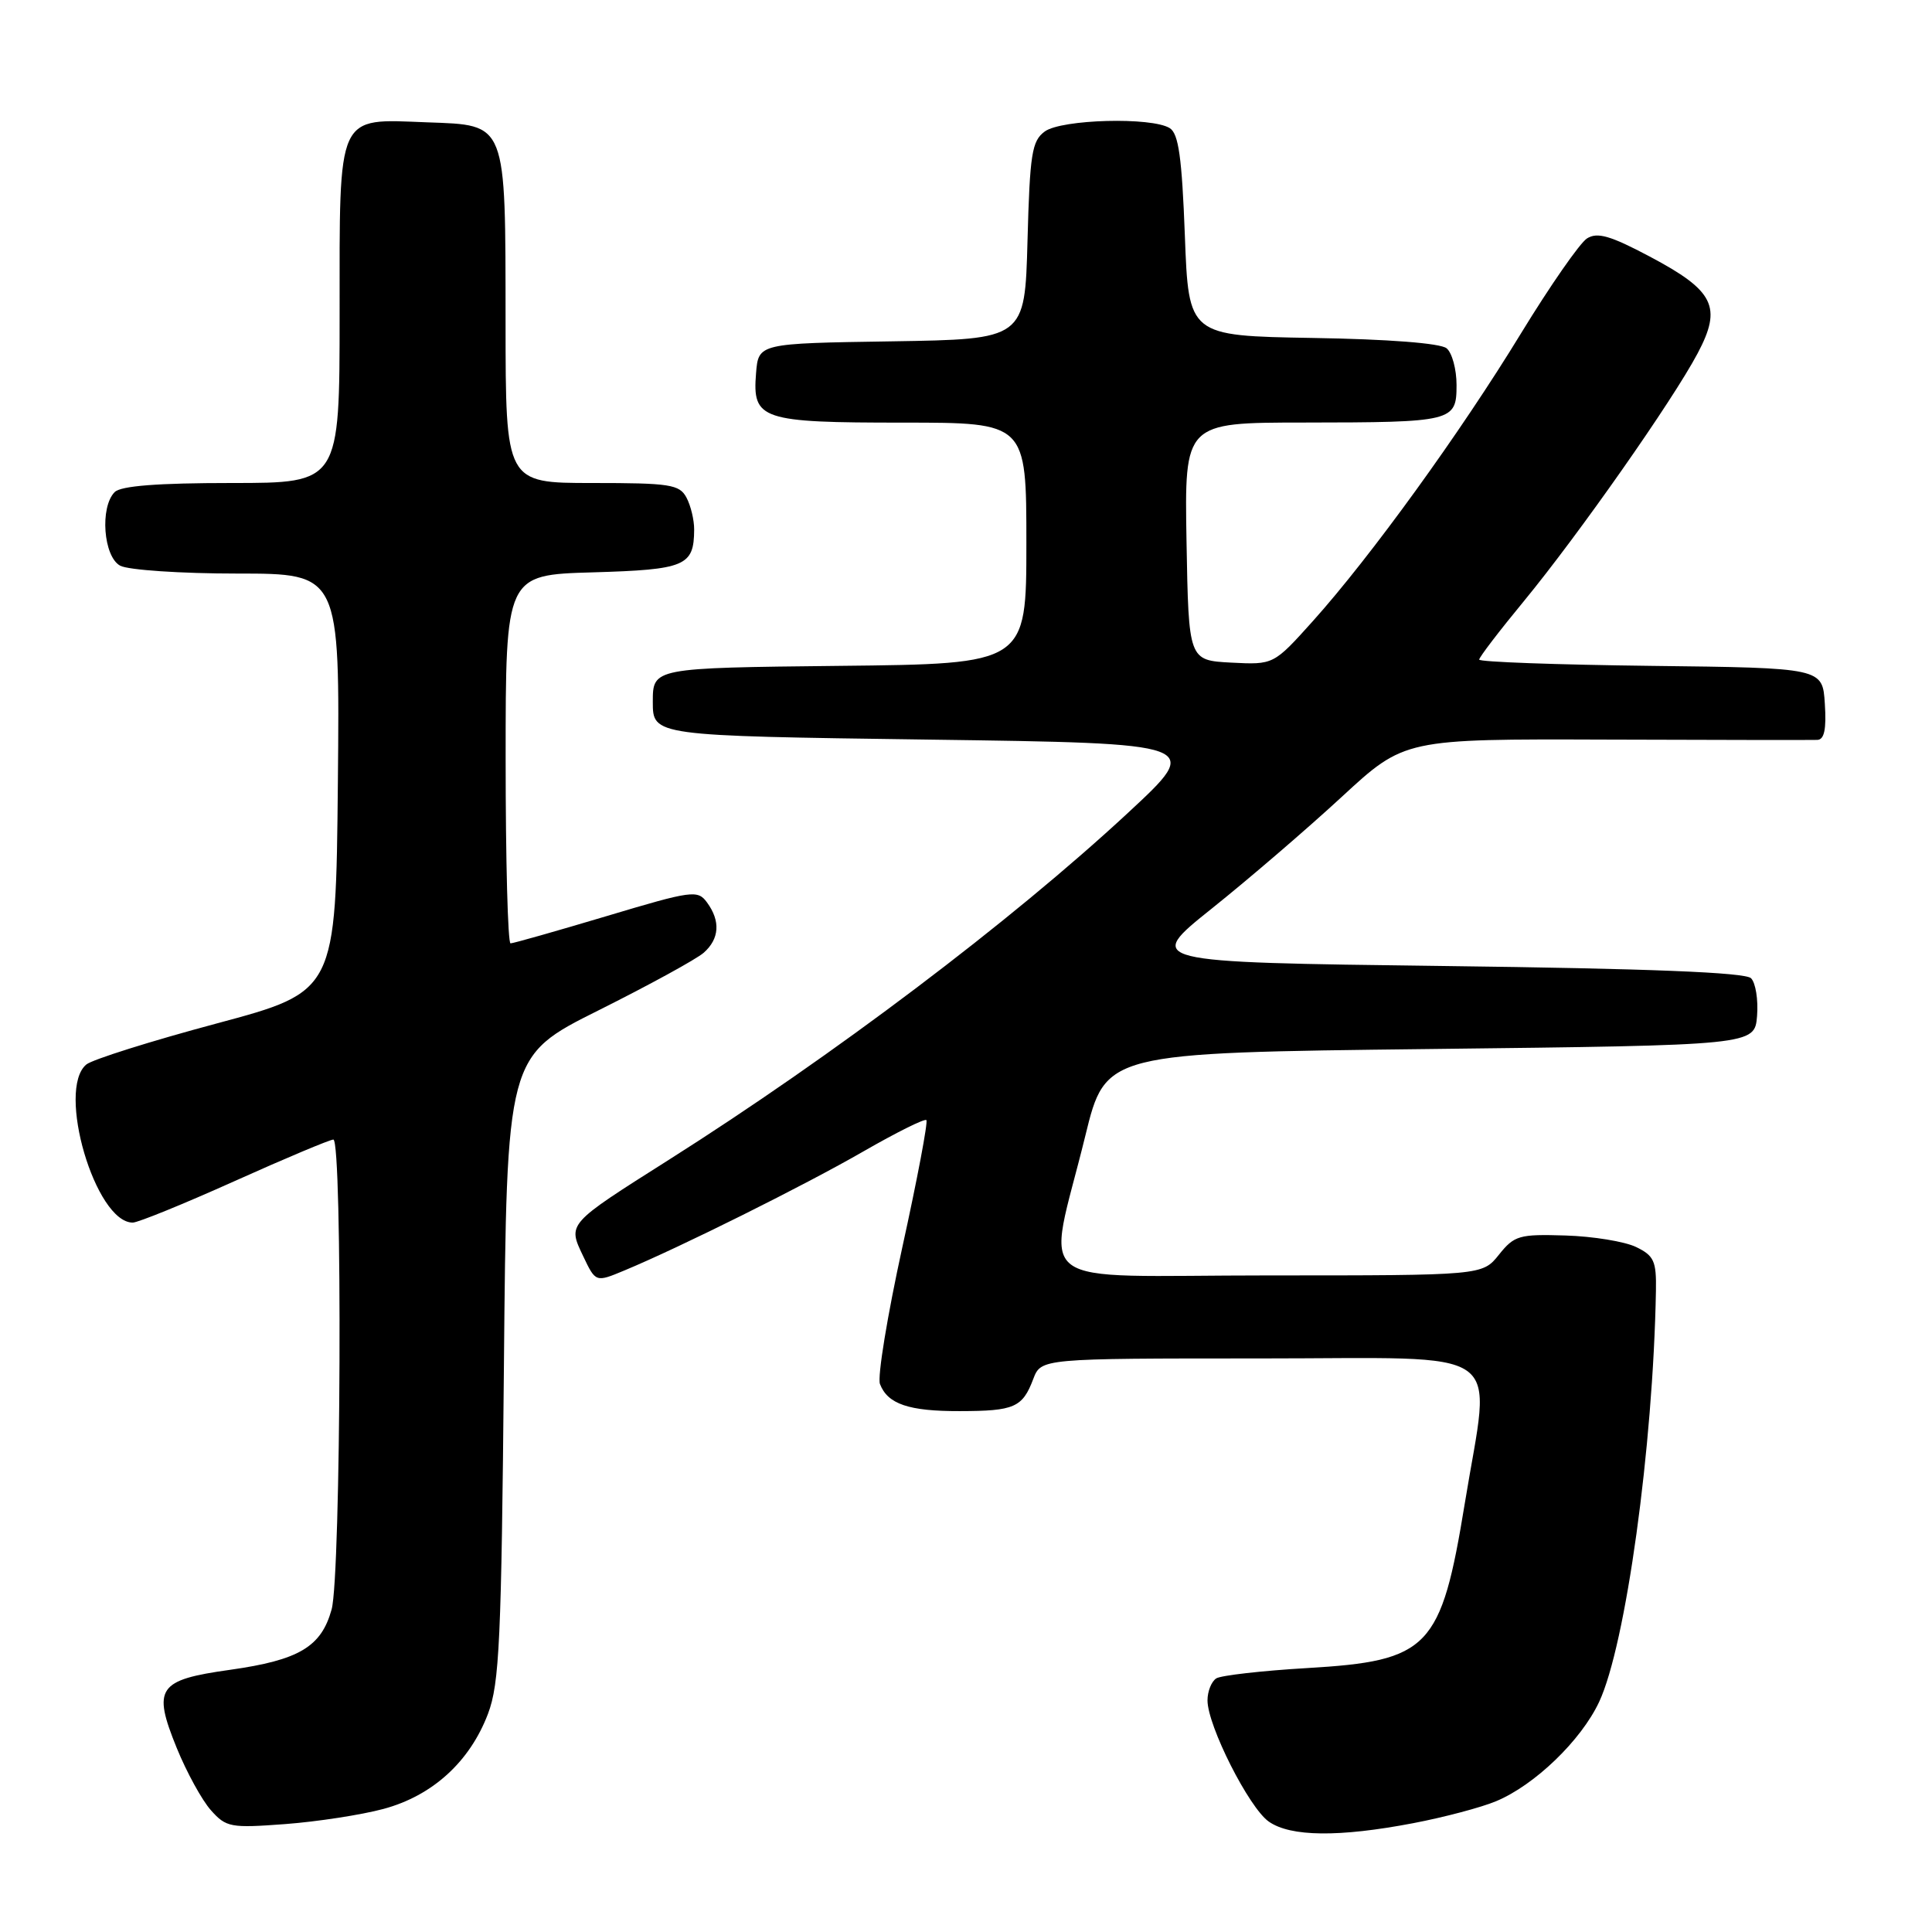 <?xml version="1.0" encoding="UTF-8" standalone="no"?>
<!DOCTYPE svg PUBLIC "-//W3C//DTD SVG 1.1//EN" "http://www.w3.org/Graphics/SVG/1.1/DTD/svg11.dtd" >
<svg xmlns="http://www.w3.org/2000/svg" xmlns:xlink="http://www.w3.org/1999/xlink" version="1.1" viewBox="0 0 256 256">
 <g >
 <path fill="currentColor"
d=" M 187.26 241.58 C 191.35 240.80 196.29 239.49 198.24 238.67 C 203.35 236.54 209.49 230.63 211.89 225.52 C 215.42 217.99 219.05 191.76 219.42 171.02 C 219.49 167.10 219.16 166.38 216.78 165.23 C 215.28 164.51 211.08 163.82 207.44 163.71 C 201.30 163.52 200.66 163.70 198.62 166.25 C 196.42 169.00 196.42 169.00 168.12 169.00 C 135.69 169.00 138.72 171.30 143.81 150.50 C 146.50 139.50 146.50 139.50 189.50 139.00 C 232.50 138.50 232.50 138.50 232.82 134.62 C 232.99 132.48 232.63 130.23 232.02 129.62 C 231.25 128.85 218.54 128.34 191.29 128.00 C 151.67 127.50 151.67 127.50 160.59 120.37 C 165.49 116.45 173.24 109.79 177.80 105.58 C 186.11 97.91 186.11 97.91 212.80 98.00 C 227.49 98.05 240.09 98.07 240.80 98.04 C 241.73 98.01 242.02 96.63 241.80 93.25 C 241.50 88.50 241.50 88.50 218.75 88.23 C 206.24 88.08 196.00 87.71 196.00 87.40 C 196.00 87.09 198.66 83.61 201.91 79.67 C 209.16 70.86 221.64 53.07 224.95 46.81 C 228.21 40.66 227.16 38.53 218.61 34.00 C 213.39 31.23 211.66 30.73 210.29 31.59 C 209.34 32.19 205.40 37.86 201.53 44.19 C 193.52 57.32 181.61 73.78 173.96 82.30 C 168.76 88.09 168.76 88.09 163.13 87.80 C 157.50 87.50 157.50 87.50 157.22 71.75 C 156.95 56.00 156.95 56.00 172.72 55.99 C 192.56 55.97 193.00 55.86 193.00 51.01 C 193.00 48.94 192.41 46.75 191.68 46.15 C 190.87 45.48 183.97 44.94 173.93 44.78 C 157.50 44.50 157.50 44.50 157.00 31.21 C 156.61 20.88 156.17 17.71 155.00 16.98 C 152.62 15.48 140.66 15.80 138.44 17.42 C 136.73 18.67 136.46 20.36 136.15 31.90 C 135.80 44.95 135.80 44.95 118.15 45.23 C 100.50 45.50 100.50 45.50 100.18 49.46 C 99.68 55.61 100.82 56.00 119.69 56.00 C 136.00 56.00 136.00 56.00 136.00 71.98 C 136.00 87.97 136.00 87.97 111.25 88.23 C 86.50 88.50 86.50 88.50 86.50 93.00 C 86.50 97.50 86.50 97.50 122.95 98.00 C 159.39 98.50 159.39 98.50 149.45 107.72 C 133.91 122.13 110.42 139.88 88.61 153.69 C 75.09 162.25 75.21 162.12 77.27 166.44 C 78.93 169.93 78.93 169.93 82.72 168.35 C 90.15 165.26 106.63 157.05 114.42 152.56 C 118.77 150.06 122.52 148.19 122.75 148.42 C 122.98 148.65 121.55 156.24 119.56 165.28 C 117.58 174.32 116.24 182.47 116.60 183.39 C 117.62 186.05 120.42 187.00 127.18 186.98 C 134.41 186.97 135.48 186.50 136.91 182.73 C 137.95 180.00 137.95 180.00 166.98 180.00 C 200.42 180.00 197.55 177.97 194.10 199.16 C 190.95 218.45 189.39 220.08 173.17 221.03 C 167.21 221.38 161.81 222.00 161.17 222.39 C 160.53 222.79 160.00 224.10 160.00 225.31 C 160.00 228.66 165.50 239.54 168.12 241.37 C 171.00 243.39 177.43 243.46 187.26 241.58 Z  M 50.82 239.69 C 57.31 237.94 62.25 233.44 64.66 227.09 C 66.18 223.07 66.44 217.40 66.77 181.22 C 67.14 139.95 67.14 139.95 79.32 133.87 C 86.02 130.52 92.29 127.09 93.25 126.24 C 95.33 124.40 95.49 122.05 93.69 119.59 C 92.45 117.89 91.76 117.98 80.34 121.40 C 73.71 123.38 68.00 125.00 67.65 125.00 C 67.29 125.00 67.00 114.01 67.00 100.59 C 67.00 76.17 67.00 76.17 78.54 75.84 C 90.83 75.48 91.95 75.00 91.98 70.18 C 91.99 68.91 91.53 67.00 90.96 65.93 C 90.03 64.19 88.78 64.00 78.46 64.00 C 67.00 64.00 67.00 64.00 66.99 42.75 C 66.97 15.96 67.22 16.60 56.60 16.21 C 44.52 15.75 45.00 14.71 45.00 41.65 C 45.00 64.00 45.00 64.00 30.70 64.00 C 20.91 64.00 16.02 64.38 15.20 65.20 C 13.21 67.19 13.70 73.77 15.93 74.96 C 17.00 75.53 23.98 76.00 31.45 76.00 C 45.03 76.00 45.03 76.00 44.77 103.69 C 44.50 131.38 44.50 131.38 28.69 135.62 C 19.99 137.95 12.22 140.40 11.44 141.05 C 7.45 144.36 12.63 162.00 17.59 162.00 C 18.28 162.00 24.35 159.53 31.09 156.50 C 37.83 153.47 43.72 151.00 44.17 151.00 C 45.40 151.00 45.19 208.78 43.94 213.26 C 42.57 218.22 39.62 219.97 30.48 221.26 C 20.90 222.60 20.18 223.65 23.42 231.62 C 24.73 234.83 26.76 238.54 27.95 239.87 C 29.97 242.14 30.56 242.24 37.80 241.70 C 42.03 241.38 47.89 240.48 50.82 239.69 Z "/>
</g>
</svg>